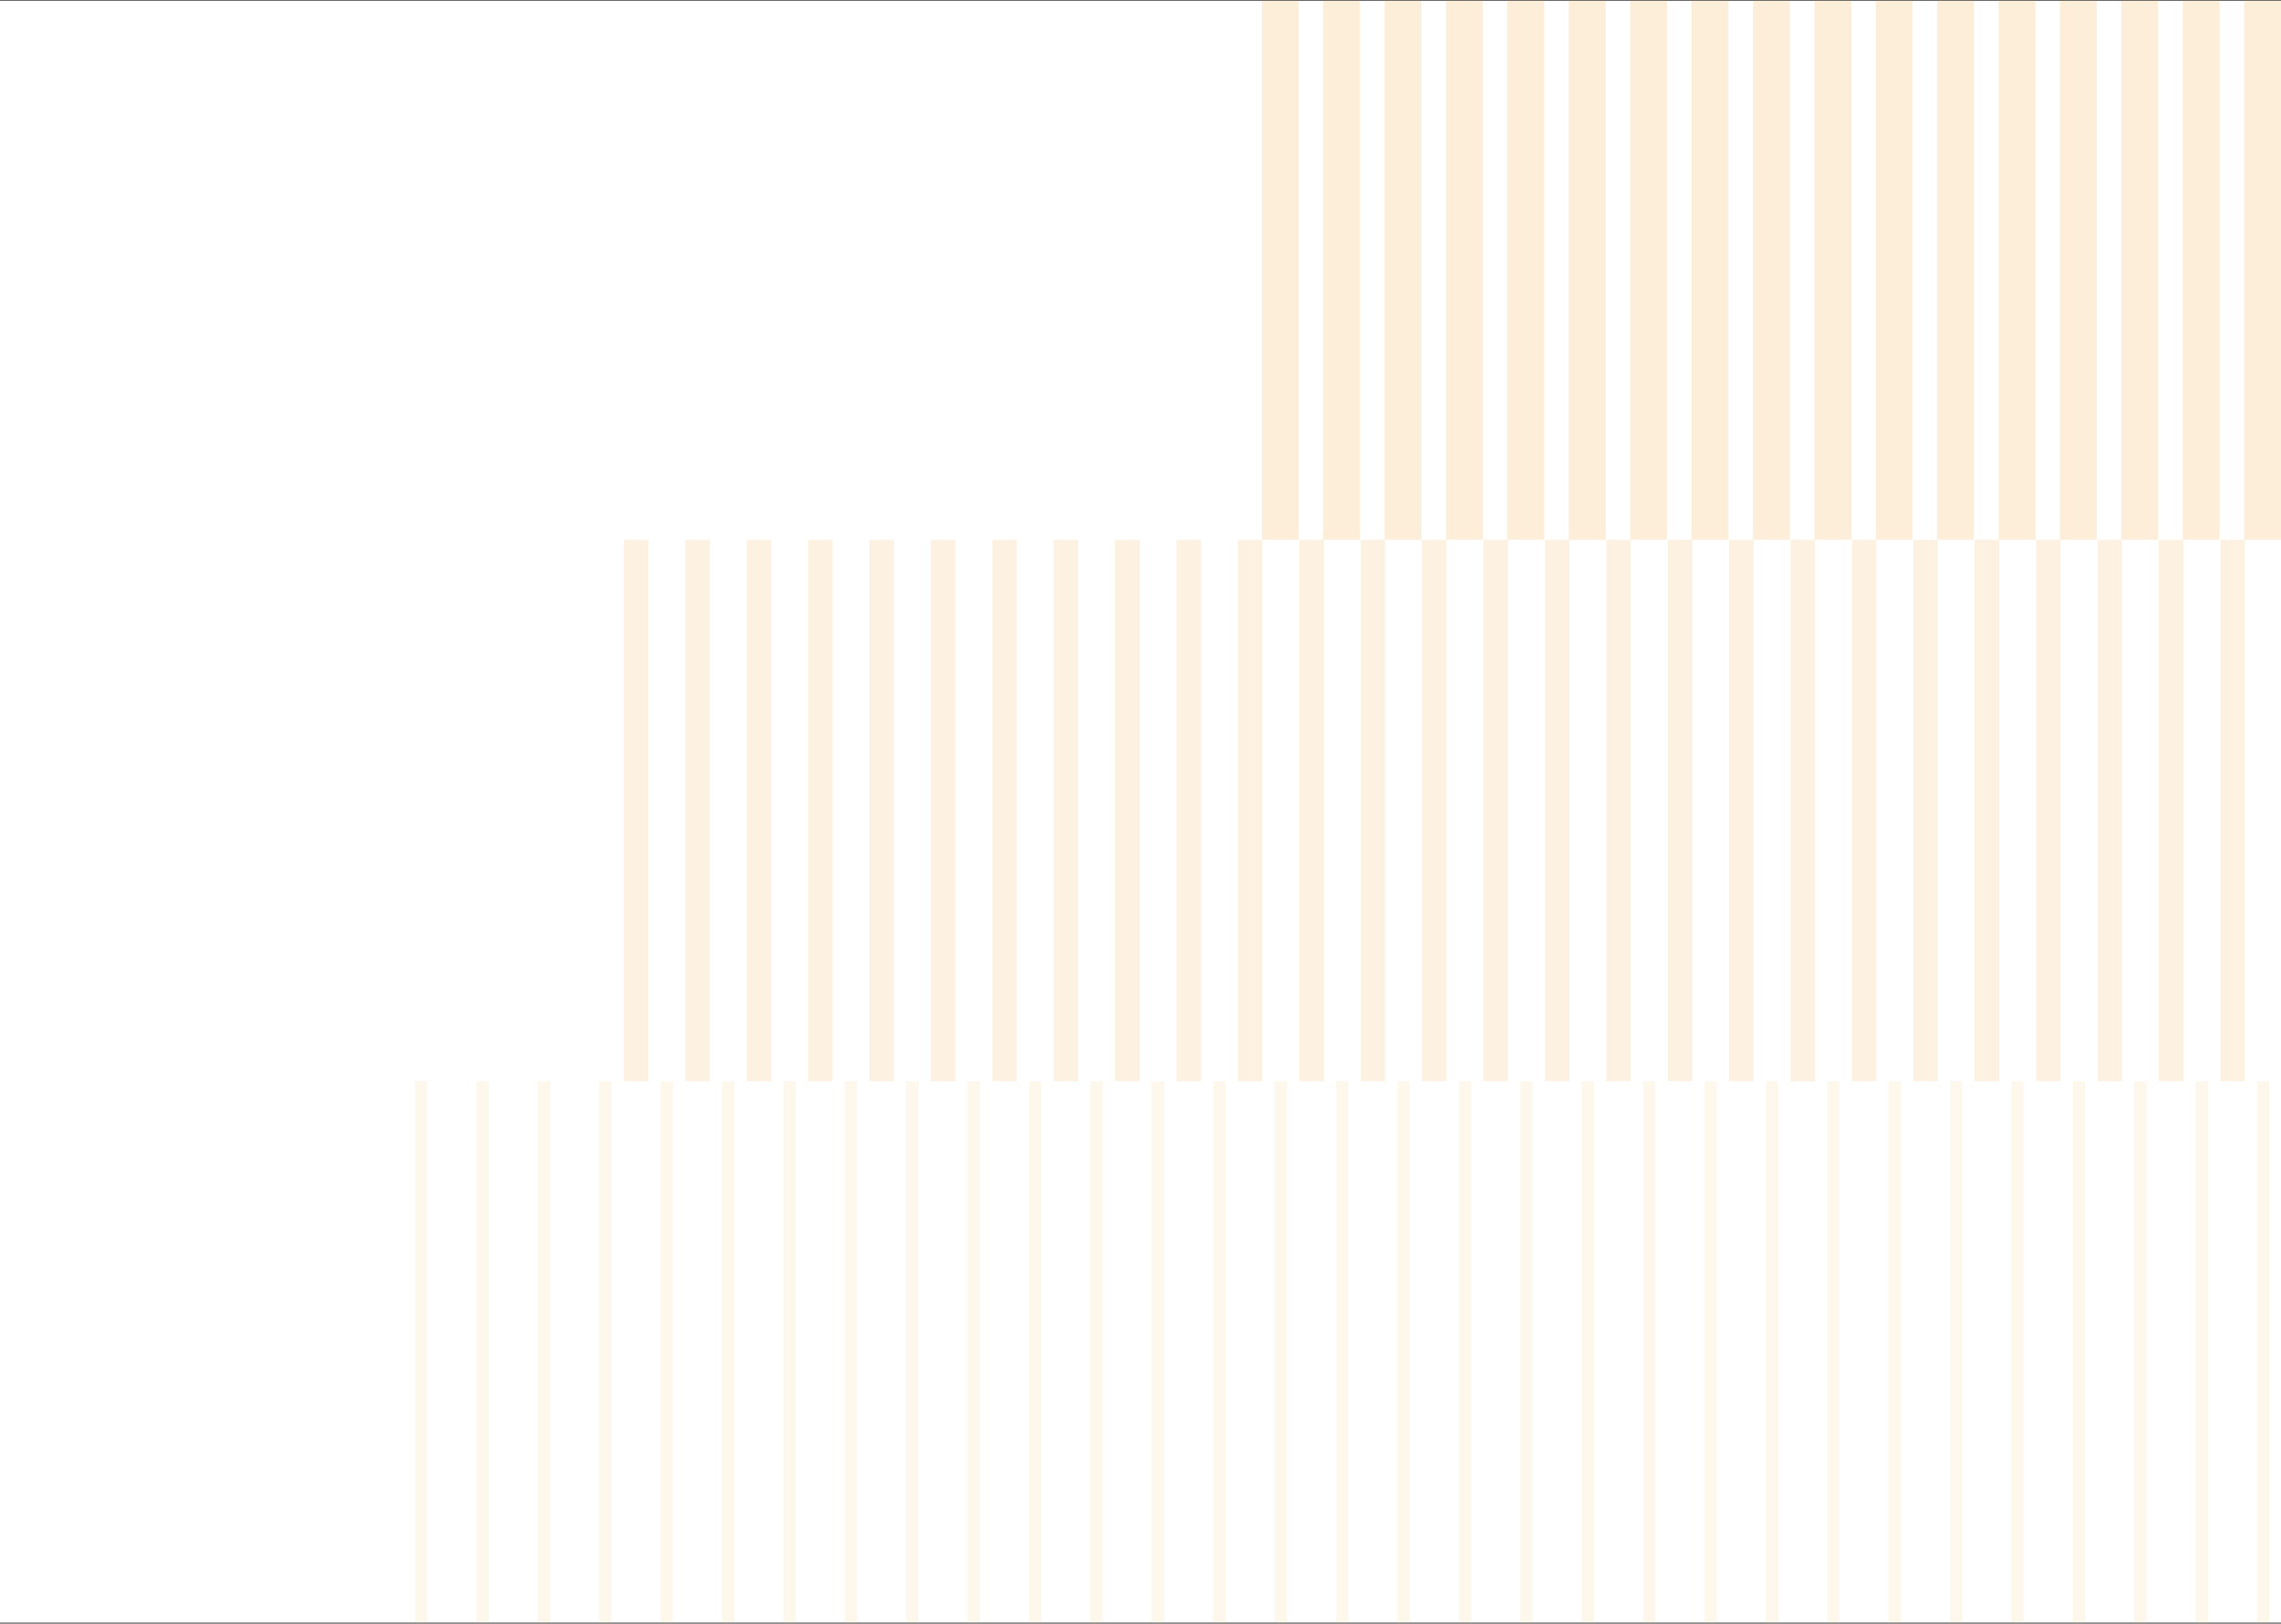 <svg width="1440" height="1025" viewBox="0 0 1440 1025" fill="none" xmlns="http://www.w3.org/2000/svg">
<rect x="0" y="0" width="1440" height="1025" fill="#333333" stroke="none"/>
<g clip-path="url(#clip0_139_7535)">
<rect width="1440" height="1024" transform="translate(0 0.422)" fill="white"/>
<path opacity="0.2" fill-rule="evenodd" clip-rule="evenodd" d="M1416.74 340.732V-1.156L1440 -1.156V340.732H1416.74Z" fill="#F4AB3E"/>
<path opacity="0.2" fill-rule="evenodd" clip-rule="evenodd" d="M1377.98 340.732V-1.156L1401.24 -1.156V340.732H1377.98Z" fill="#F4AB3E"/>
<path opacity="0.2" fill-rule="evenodd" clip-rule="evenodd" d="M1339.22 340.732V-1.156L1362.48 -1.156V340.732H1339.22Z" fill="#F4AB3E"/>
<path opacity="0.2" fill-rule="evenodd" clip-rule="evenodd" d="M1300.46 340.732V-1.156L1323.72 -1.156V340.732H1300.46Z" fill="#F4AB3E"/>
<path opacity="0.2" fill-rule="evenodd" clip-rule="evenodd" d="M1261.7 340.732V-1.156L1284.96 -1.156V340.732H1261.7Z" fill="#F4AB3E"/>
<path opacity="0.2" fill-rule="evenodd" clip-rule="evenodd" d="M1222.94 340.732V-1.156L1246.19 -1.156V340.732H1222.94Z" fill="#F4AB3E"/>
<path opacity="0.2" fill-rule="evenodd" clip-rule="evenodd" d="M1184.18 340.732V-1.156L1207.43 -1.156V340.732H1184.18Z" fill="#F4AB3E"/>
<path opacity="0.2" fill-rule="evenodd" clip-rule="evenodd" d="M1145.42 340.732V-1.156L1168.67 -1.156V340.732H1145.42Z" fill="#F4AB3E"/>
<path opacity="0.2" fill-rule="evenodd" clip-rule="evenodd" d="M1106.65 340.732V-1.156L1129.91 -1.156V340.732H1106.65Z" fill="#F4AB3E"/>
<path opacity="0.2" fill-rule="evenodd" clip-rule="evenodd" d="M1067.89 340.732V-1.156L1091.15 -1.156V340.732H1067.89Z" fill="#F4AB3E"/>
<path opacity="0.2" fill-rule="evenodd" clip-rule="evenodd" d="M1029.13 340.732V-1.156L1052.39 -1.156V340.732H1029.13Z" fill="#F4AB3E"/>
<path opacity="0.2" fill-rule="evenodd" clip-rule="evenodd" d="M990.37 340.732L990.37 -1.156L1013.63 -1.156L1013.63 340.732H990.37Z" fill="#F4AB3E"/>
<path opacity="0.2" fill-rule="evenodd" clip-rule="evenodd" d="M951.609 340.732L951.609 -1.156L974.865 -1.156L974.865 340.732H951.609Z" fill="#F4AB3E"/>
<path opacity="0.2" fill-rule="evenodd" clip-rule="evenodd" d="M912.848 340.732L912.848 -1.156L936.104 -1.156L936.104 340.732H912.848Z" fill="#F4AB3E"/>
<path opacity="0.2" fill-rule="evenodd" clip-rule="evenodd" d="M874.086 340.732L874.086 -1.156L897.343 -1.156L897.343 340.732H874.086Z" fill="#F4AB3E"/>
<path opacity="0.2" fill-rule="evenodd" clip-rule="evenodd" d="M835.325 340.732L835.325 -1.156L858.582 -1.156L858.582 340.732H835.325Z" fill="#F4AB3E"/>
<path opacity="0.2" fill-rule="evenodd" clip-rule="evenodd" d="M796.564 340.732L796.564 -1.156L819.82 -1.156L819.82 340.732H796.564Z" fill="#F4AB3E"/>
<path opacity="0.15" fill-rule="evenodd" clip-rule="evenodd" d="M1401.64 682.621V340.732H1417.15V682.621H1401.64Z" fill="#F4AB3E"/>
<path opacity="0.15" fill-rule="evenodd" clip-rule="evenodd" d="M1362.88 682.621V340.732H1378.39V682.621H1362.88Z" fill="#F4AB3E"/>
<path opacity="0.15" fill-rule="evenodd" clip-rule="evenodd" d="M1324.12 682.621V340.732H1339.63V682.621H1324.12Z" fill="#F4AB3E"/>
<path opacity="0.15" fill-rule="evenodd" clip-rule="evenodd" d="M1285.36 682.621V340.732H1300.87V682.621H1285.36Z" fill="#F4AB3E"/>
<path opacity="0.15" fill-rule="evenodd" clip-rule="evenodd" d="M1246.6 682.621V340.732H1262.1V682.621H1246.6Z" fill="#F4AB3E"/>
<path opacity="0.15" fill-rule="evenodd" clip-rule="evenodd" d="M1207.84 682.621V340.732H1223.34V682.621H1207.84Z" fill="#F4AB3E"/>
<path opacity="0.15" fill-rule="evenodd" clip-rule="evenodd" d="M1169.08 682.621V340.732H1184.58V682.621H1169.08Z" fill="#F4AB3E"/>
<path opacity="0.15" fill-rule="evenodd" clip-rule="evenodd" d="M1130.32 682.621V340.732H1145.82V682.621H1130.32Z" fill="#F4AB3E"/>
<path opacity="0.15" fill-rule="evenodd" clip-rule="evenodd" d="M1091.55 682.621V340.732H1107.06V682.621H1091.55Z" fill="#F4AB3E"/>
<path opacity="0.15" fill-rule="evenodd" clip-rule="evenodd" d="M1052.79 682.621V340.732H1068.3V682.621H1052.79Z" fill="#F4AB3E"/>
<path opacity="0.15" fill-rule="evenodd" clip-rule="evenodd" d="M1014.03 682.621L1014.03 340.732H1029.54V682.621H1014.03Z" fill="#F4AB3E"/>
<path opacity="0.15" fill-rule="evenodd" clip-rule="evenodd" d="M975.271 682.621L975.271 340.732H990.775L990.775 682.621H975.271Z" fill="#F4AB3E"/>
<path opacity="0.15" fill-rule="evenodd" clip-rule="evenodd" d="M936.509 682.621L936.509 340.732H952.014L952.014 682.621H936.509Z" fill="#F4AB3E"/>
<path opacity="0.15" fill-rule="evenodd" clip-rule="evenodd" d="M897.748 682.621L897.748 340.732H913.253L913.253 682.621H897.748Z" fill="#F4AB3E"/>
<path opacity="0.15" fill-rule="evenodd" clip-rule="evenodd" d="M858.987 682.621L858.987 340.732H874.491L874.491 682.621H858.987Z" fill="#F4AB3E"/>
<path opacity="0.15" fill-rule="evenodd" clip-rule="evenodd" d="M820.226 682.621L820.226 340.732H835.73L835.73 682.621H820.226Z" fill="#F4AB3E"/>
<path opacity="0.15" fill-rule="evenodd" clip-rule="evenodd" d="M781.464 682.621L781.464 340.732H796.969L796.969 682.621H781.464Z" fill="#F4AB3E"/>
<path opacity="0.15" fill-rule="evenodd" clip-rule="evenodd" d="M742.704 682.621L742.704 340.732H758.208L758.208 682.621H742.704Z" fill="#F4AB3E"/>
<path opacity="0.15" fill-rule="evenodd" clip-rule="evenodd" d="M703.942 682.621L703.942 340.732H719.446L719.446 682.621H703.942Z" fill="#F4AB3E"/>
<path opacity="0.15" fill-rule="evenodd" clip-rule="evenodd" d="M665.181 682.621L665.181 340.732H680.686L680.686 682.621H665.181Z" fill="#F4AB3E"/>
<path opacity="0.15" fill-rule="evenodd" clip-rule="evenodd" d="M626.419 682.621L626.419 340.732H641.924L641.924 682.621H626.419Z" fill="#F4AB3E"/>
<path opacity="0.15" fill-rule="evenodd" clip-rule="evenodd" d="M587.659 682.621L587.659 340.732H603.163L603.163 682.621H587.659Z" fill="#F4AB3E"/>
<path opacity="0.15" fill-rule="evenodd" clip-rule="evenodd" d="M548.897 682.621L548.897 340.732H564.401L564.401 682.621H548.897Z" fill="#F4AB3E"/>
<path opacity="0.15" fill-rule="evenodd" clip-rule="evenodd" d="M510.136 682.621L510.136 340.732H525.641L525.641 682.621H510.136Z" fill="#F4AB3E"/>
<path opacity="0.15" fill-rule="evenodd" clip-rule="evenodd" d="M471.374 682.621L471.374 340.732H486.879L486.879 682.621H471.374Z" fill="#F4AB3E"/>
<path opacity="0.15" fill-rule="evenodd" clip-rule="evenodd" d="M432.614 682.621L432.614 340.732H448.118L448.118 682.621H432.614Z" fill="#F4AB3E"/>
<path opacity="0.15" fill-rule="evenodd" clip-rule="evenodd" d="M393.852 682.621L393.852 340.732H409.356L409.356 682.621H393.852Z" fill="#F4AB3E"/>
<path opacity="0.1" fill-rule="evenodd" clip-rule="evenodd" d="M1424.9 1024.84V682.621H1432.65V1024.84H1424.9Z" fill="#F4AB3E"/>
<path opacity="0.1" fill-rule="evenodd" clip-rule="evenodd" d="M1386.14 1024.84V682.621H1393.89V1024.84H1386.14Z" fill="#F4AB3E"/>
<path opacity="0.1" fill-rule="evenodd" clip-rule="evenodd" d="M1347.38 1024.84V682.621H1355.13V1024.84H1347.38Z" fill="#F4AB3E"/>
<path opacity="0.1" fill-rule="evenodd" clip-rule="evenodd" d="M1308.61 1024.84V682.621H1316.37V1024.84H1308.61Z" fill="#F4AB3E"/>
<path opacity="0.1" fill-rule="evenodd" clip-rule="evenodd" d="M1269.85 1024.84V682.621H1277.61V1024.84H1269.85Z" fill="#F4AB3E"/>
<path opacity="0.1" fill-rule="evenodd" clip-rule="evenodd" d="M1231.09 1024.84V682.621H1238.85V1024.84H1231.09Z" fill="#F4AB3E"/>
<path opacity="0.1" fill-rule="evenodd" clip-rule="evenodd" d="M1192.33 1024.84V682.621H1200.08V1024.84H1192.33Z" fill="#F4AB3E"/>
<path opacity="0.1" fill-rule="evenodd" clip-rule="evenodd" d="M1153.57 1024.84V682.621H1161.32V1024.84H1153.57Z" fill="#F4AB3E"/>
<path opacity="0.1" fill-rule="evenodd" clip-rule="evenodd" d="M1114.81 1024.84V682.621H1122.56V1024.84H1114.81Z" fill="#F4AB3E"/>
<path opacity="0.1" fill-rule="evenodd" clip-rule="evenodd" d="M1076.05 1024.84V682.621H1083.8V1024.84H1076.05Z" fill="#F4AB3E"/>
<path opacity="0.1" fill-rule="evenodd" clip-rule="evenodd" d="M1037.29 1024.84V682.621H1045.04V1024.84H1037.29Z" fill="#F4AB3E"/>
<path opacity="0.1" fill-rule="evenodd" clip-rule="evenodd" d="M998.527 1024.84L998.527 682.621H1006.28L1006.28 1024.84H998.527Z" fill="#F4AB3E"/>
<path opacity="0.1" fill-rule="evenodd" clip-rule="evenodd" d="M959.766 1024.84L959.766 682.621H967.519L967.519 1024.84H959.766Z" fill="#F4AB3E"/>
<path opacity="0.1" fill-rule="evenodd" clip-rule="evenodd" d="M921.005 1024.84L921.005 682.621H928.757L928.757 1024.84H921.005Z" fill="#F4AB3E"/>
<path opacity="0.1" fill-rule="evenodd" clip-rule="evenodd" d="M882.244 1024.84L882.244 682.621H889.996L889.996 1024.84H882.244Z" fill="#F4AB3E"/>
<path opacity="0.1" fill-rule="evenodd" clip-rule="evenodd" d="M843.483 1024.84L843.483 682.621H851.235L851.235 1024.84H843.483Z" fill="#F4AB3E"/>
<path opacity="0.1" fill-rule="evenodd" clip-rule="evenodd" d="M804.721 1024.84L804.721 682.621H812.474L812.474 1024.84H804.721Z" fill="#F4AB3E"/>
<path opacity="0.1" fill-rule="evenodd" clip-rule="evenodd" d="M765.961 1024.84L765.961 682.621H773.713L773.713 1024.84H765.961Z" fill="#F4AB3E"/>
<path opacity="0.1" fill-rule="evenodd" clip-rule="evenodd" d="M727.2 1024.84L727.2 682.621H734.952L734.952 1024.84H727.2Z" fill="#F4AB3E"/>
<path opacity="0.1" fill-rule="evenodd" clip-rule="evenodd" d="M688.439 1024.84L688.439 682.621H696.191L696.191 1024.84H688.439Z" fill="#F4AB3E"/>
<path opacity="0.1" fill-rule="evenodd" clip-rule="evenodd" d="M649.677 1024.84L649.677 682.621H657.43L657.43 1024.84H649.677Z" fill="#F4AB3E"/>
<path opacity="0.1" fill-rule="evenodd" clip-rule="evenodd" d="M610.917 1024.84L610.917 682.621H618.669L618.669 1024.84H610.917Z" fill="#F4AB3E"/>
<path opacity="0.1" fill-rule="evenodd" clip-rule="evenodd" d="M572.156 1024.84L572.156 682.621H579.908L579.908 1024.84H572.156Z" fill="#F4AB3E"/>
<path opacity="0.1" fill-rule="evenodd" clip-rule="evenodd" d="M533.394 1024.84L533.394 682.621H541.146L541.146 1024.84H533.394Z" fill="#F4AB3E"/>
<path opacity="0.1" fill-rule="evenodd" clip-rule="evenodd" d="M494.634 1024.84L494.634 682.621H502.386L502.386 1024.84H494.634Z" fill="#F4AB3E"/>
<path opacity="0.1" fill-rule="evenodd" clip-rule="evenodd" d="M455.873 1024.84L455.873 682.621H463.625L463.625 1024.84H455.873Z" fill="#F4AB3E"/>
<path opacity="0.1" fill-rule="evenodd" clip-rule="evenodd" d="M417.111 1024.84L417.111 682.621H424.863L424.863 1024.84H417.111Z" fill="#F4AB3E"/>
<path opacity="0.1" fill-rule="evenodd" clip-rule="evenodd" d="M378.35 1024.84L378.35 682.621H386.103L386.103 1024.84H378.35Z" fill="#F4AB3E"/>
<path opacity="0.1" fill-rule="evenodd" clip-rule="evenodd" d="M339.59 1024.84L339.59 682.621H347.342L347.342 1024.84H339.59Z" fill="#F4AB3E"/>
<path opacity="0.1" fill-rule="evenodd" clip-rule="evenodd" d="M300.829 1024.84L300.829 682.621H308.581L308.581 1024.84H300.829Z" fill="#F4AB3E"/>
<path opacity="0.1" fill-rule="evenodd" clip-rule="evenodd" d="M262.068 1024.84L262.068 682.621H269.82L269.82 1024.84H262.068Z" fill="#F4AB3E"/>
</g>
<defs>
<clipPath id="clip0_139_7535">
<rect width="1440" height="1024" fill="white" transform="translate(0 0.422)"/>
</clipPath>
</defs>
</svg>
